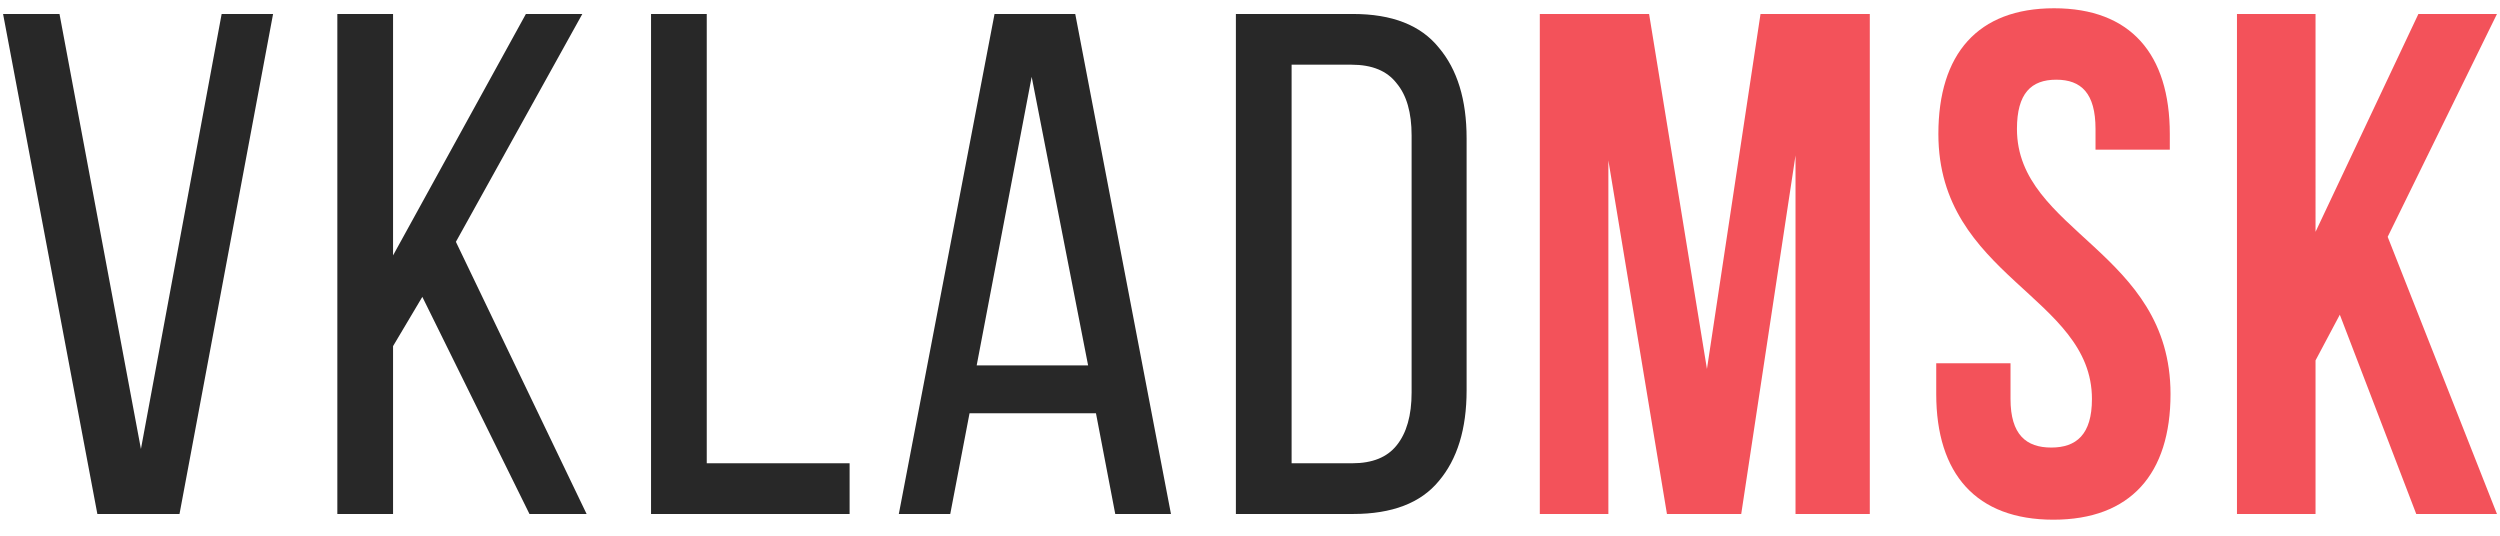 <svg width="140" height="30" fill="none" xmlns="http://www.w3.org/2000/svg"><path d="M3.332.783l4.56 24.36 4.52-24.36h2.88l-5.24 28h-4.6l-5.28-28h3.16zm20.319 15.84l-1.64 2.76v9.4h-3.12v-28h3.12v13.52L29.45.783h3.16l-7.08 12.76 7.32 15.24h-3.2l-6-12.16zm12.807 12.16v-28h3.12v25.16h8v2.84h-11.12zm17.836-5.64l-1.08 5.64h-2.88l5.36-28h4.52l5.36 28h-3.12l-1.08-5.64h-7.08zm.4-2.68h6.24l-3.16-16.16-3.08 16.16zM75.77.783c2.187 0 3.787.627 4.8 1.88 1.04 1.227 1.56 2.92 1.56 5.08v14.12c0 2.16-.52 3.854-1.56 5.08-1.013 1.227-2.613 1.84-4.8 1.84h-6.56v-28h6.56zm-.04 25.16c1.12 0 1.947-.333 2.48-1 .56-.693.84-1.68.84-2.96v-14.4c0-1.28-.28-2.253-.84-2.92-.533-.693-1.373-1.04-2.52-1.04h-3.36v22.32h3.4z" fill="#282828"/><path d="M92.349.783h-6.12v28h3.84v-19.8l3.28 19.8h4.16l3.04-20.08v20.08h4.16v-28h-6.12l-3 19.88-3.24-19.88zm16.2 6.72c0 8 8.6 9.08 8.6 14.84 0 2-.88 2.72-2.28 2.72s-2.28-.72-2.28-2.72v-2h-4.16v1.72c0 4.48 2.24 7.04 6.56 7.04 4.32 0 6.56-2.56 6.56-7.04 0-8-8.6-9.08-8.6-14.84 0-2 .8-2.76 2.2-2.76 1.4 0 2.2.76 2.2 2.76v1.16h4.16v-.88c0-4.48-2.2-7.04-6.48-7.04s-6.48 2.56-6.48 7.04zm26.761 21.28h4.52l-6.12-15.52 6.12-12.48h-4.4l-5.76 12.2V.783h-4.4v28h4.4v-8.6l1.36-2.56 4.28 11.16z" fill="#F3525A"/></svg>